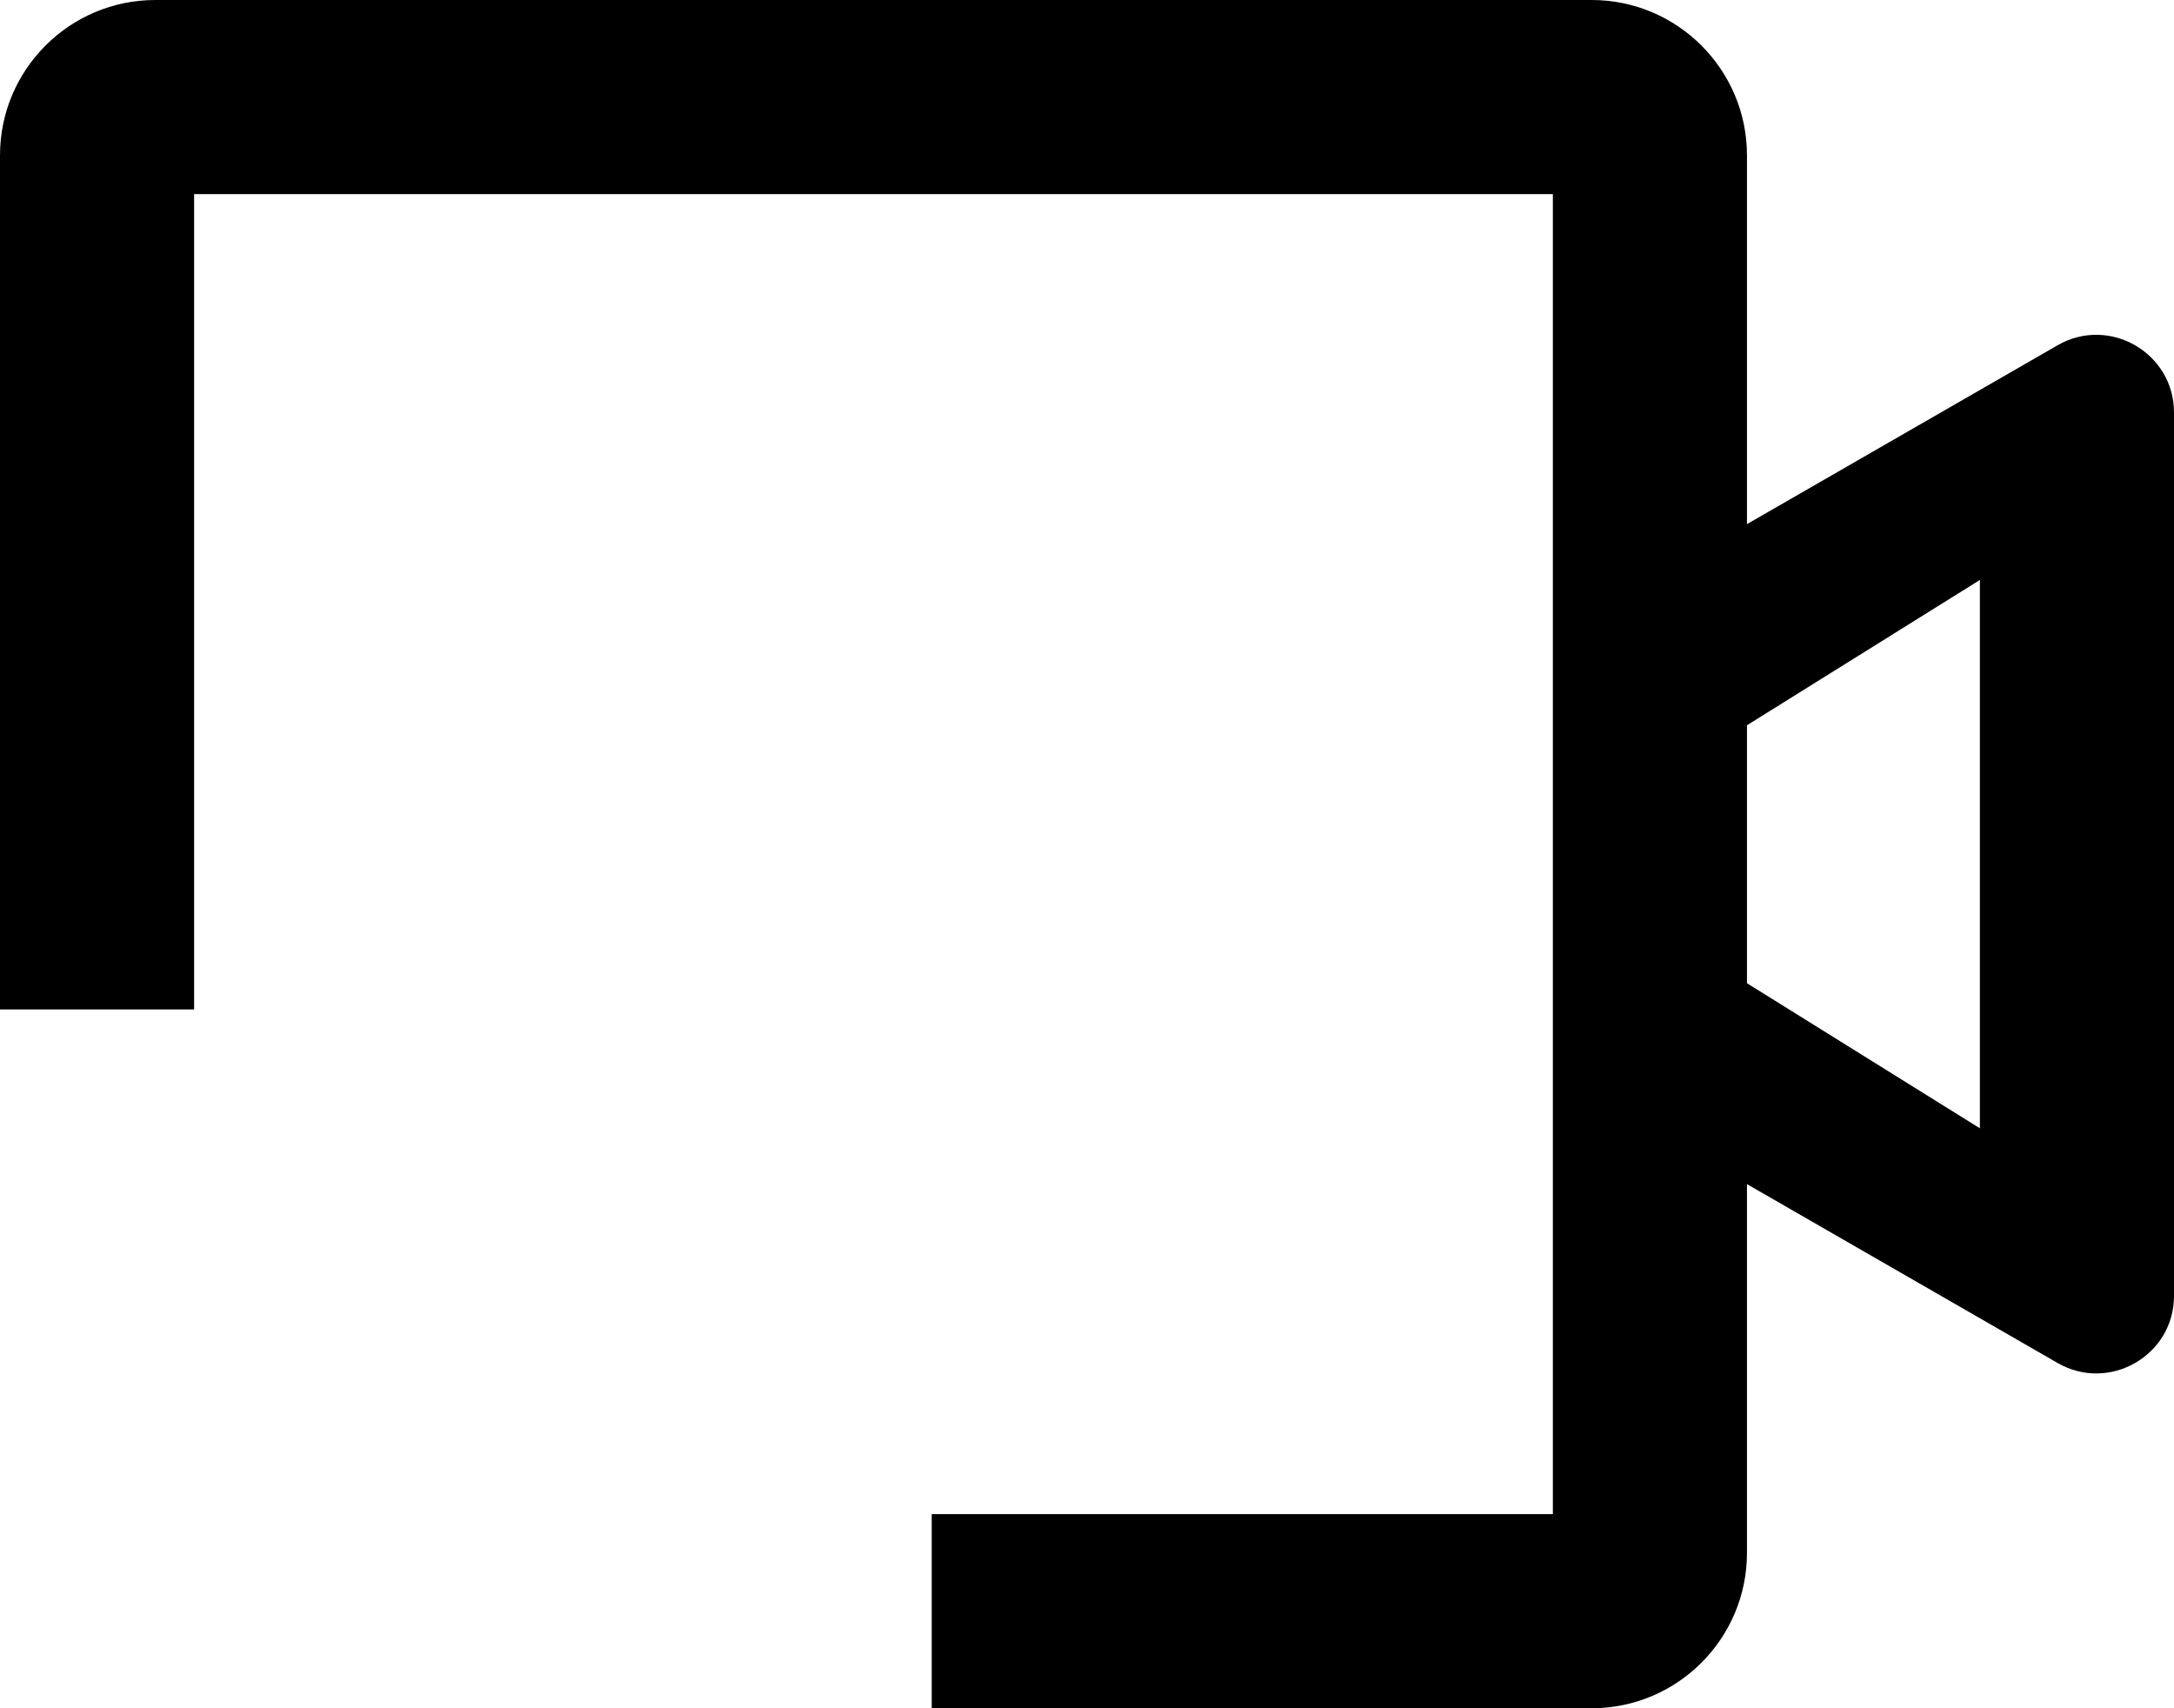 ﻿<?xml version="1.0" encoding="utf-8"?>
<svg version="1.1" xmlns:xlink="http://www.w3.org/1999/xlink" width="56px" height="44px" xmlns="http://www.w3.org/2000/svg">
  <defs>
    <pattern id="BGPattern" patternUnits="userSpaceOnUse" alignment="0 0" imageRepeat="None" />
    <mask fill="white" id="Clip2814">
      <path d="M 56 10.625  C 56 9.087  54.331 8.125  53 8.894  L 45 13.5  L 45 4  C 45 1.794  43.206 0  41 0  L 4 0  C 1.794 0  0 1.794  0 4  L 0 26  L 5 26  L 5 5  L 40 5  L 40 39  L 24 39  L 24 44  L 41 44  C 43.206 44  45 42.206  45 40  L 45 30.5  L 53 35.106  C 54.331 35.875  56 34.913  56 33.381  L 56 10.625  Z M 51 14.938  L 51 29.062  L 45 25.325  L 45 18.681  L 51 14.938  Z " fill-rule="evenodd" />
    </mask>
  </defs>
  <g>
    <path d="M 56 10.625  C 56 9.087  54.331 8.125  53 8.894  L 45 13.5  L 45 4  C 45 1.794  43.206 0  41 0  L 4 0  C 1.794 0  0 1.794  0 4  L 0 26  L 5 26  L 5 5  L 40 5  L 40 39  L 24 39  L 24 44  L 41 44  C 43.206 44  45 42.206  45 40  L 45 30.5  L 53 35.106  C 54.331 35.875  56 34.913  56 33.381  L 56 10.625  Z M 51 14.938  L 51 29.062  L 45 25.325  L 45 18.681  L 51 14.938  Z " fill-rule="nonzero" fill="rgba(0, 0, 0, 1)" stroke="none" class="fill" />
    <path d="M 56 10.625  C 56 9.087  54.331 8.125  53 8.894  L 45 13.5  L 45 4  C 45 1.794  43.206 0  41 0  L 4 0  C 1.794 0  0 1.794  0 4  L 0 26  L 5 26  L 5 5  L 40 5  L 40 39  L 24 39  L 24 44  L 41 44  C 43.206 44  45 42.206  45 40  L 45 30.5  L 53 35.106  C 54.331 35.875  56 34.913  56 33.381  L 56 10.625  Z " stroke-width="0" stroke-dasharray="0" stroke="rgba(255, 255, 255, 0)" fill="none" class="stroke" mask="url(#Clip2814)" />
    <path d="M 51 14.938  L 51 29.062  L 45 25.325  L 45 18.681  L 51 14.938  Z " stroke-width="0" stroke-dasharray="0" stroke="rgba(255, 255, 255, 0)" fill="none" class="stroke" mask="url(#Clip2814)" />
  </g>
</svg>